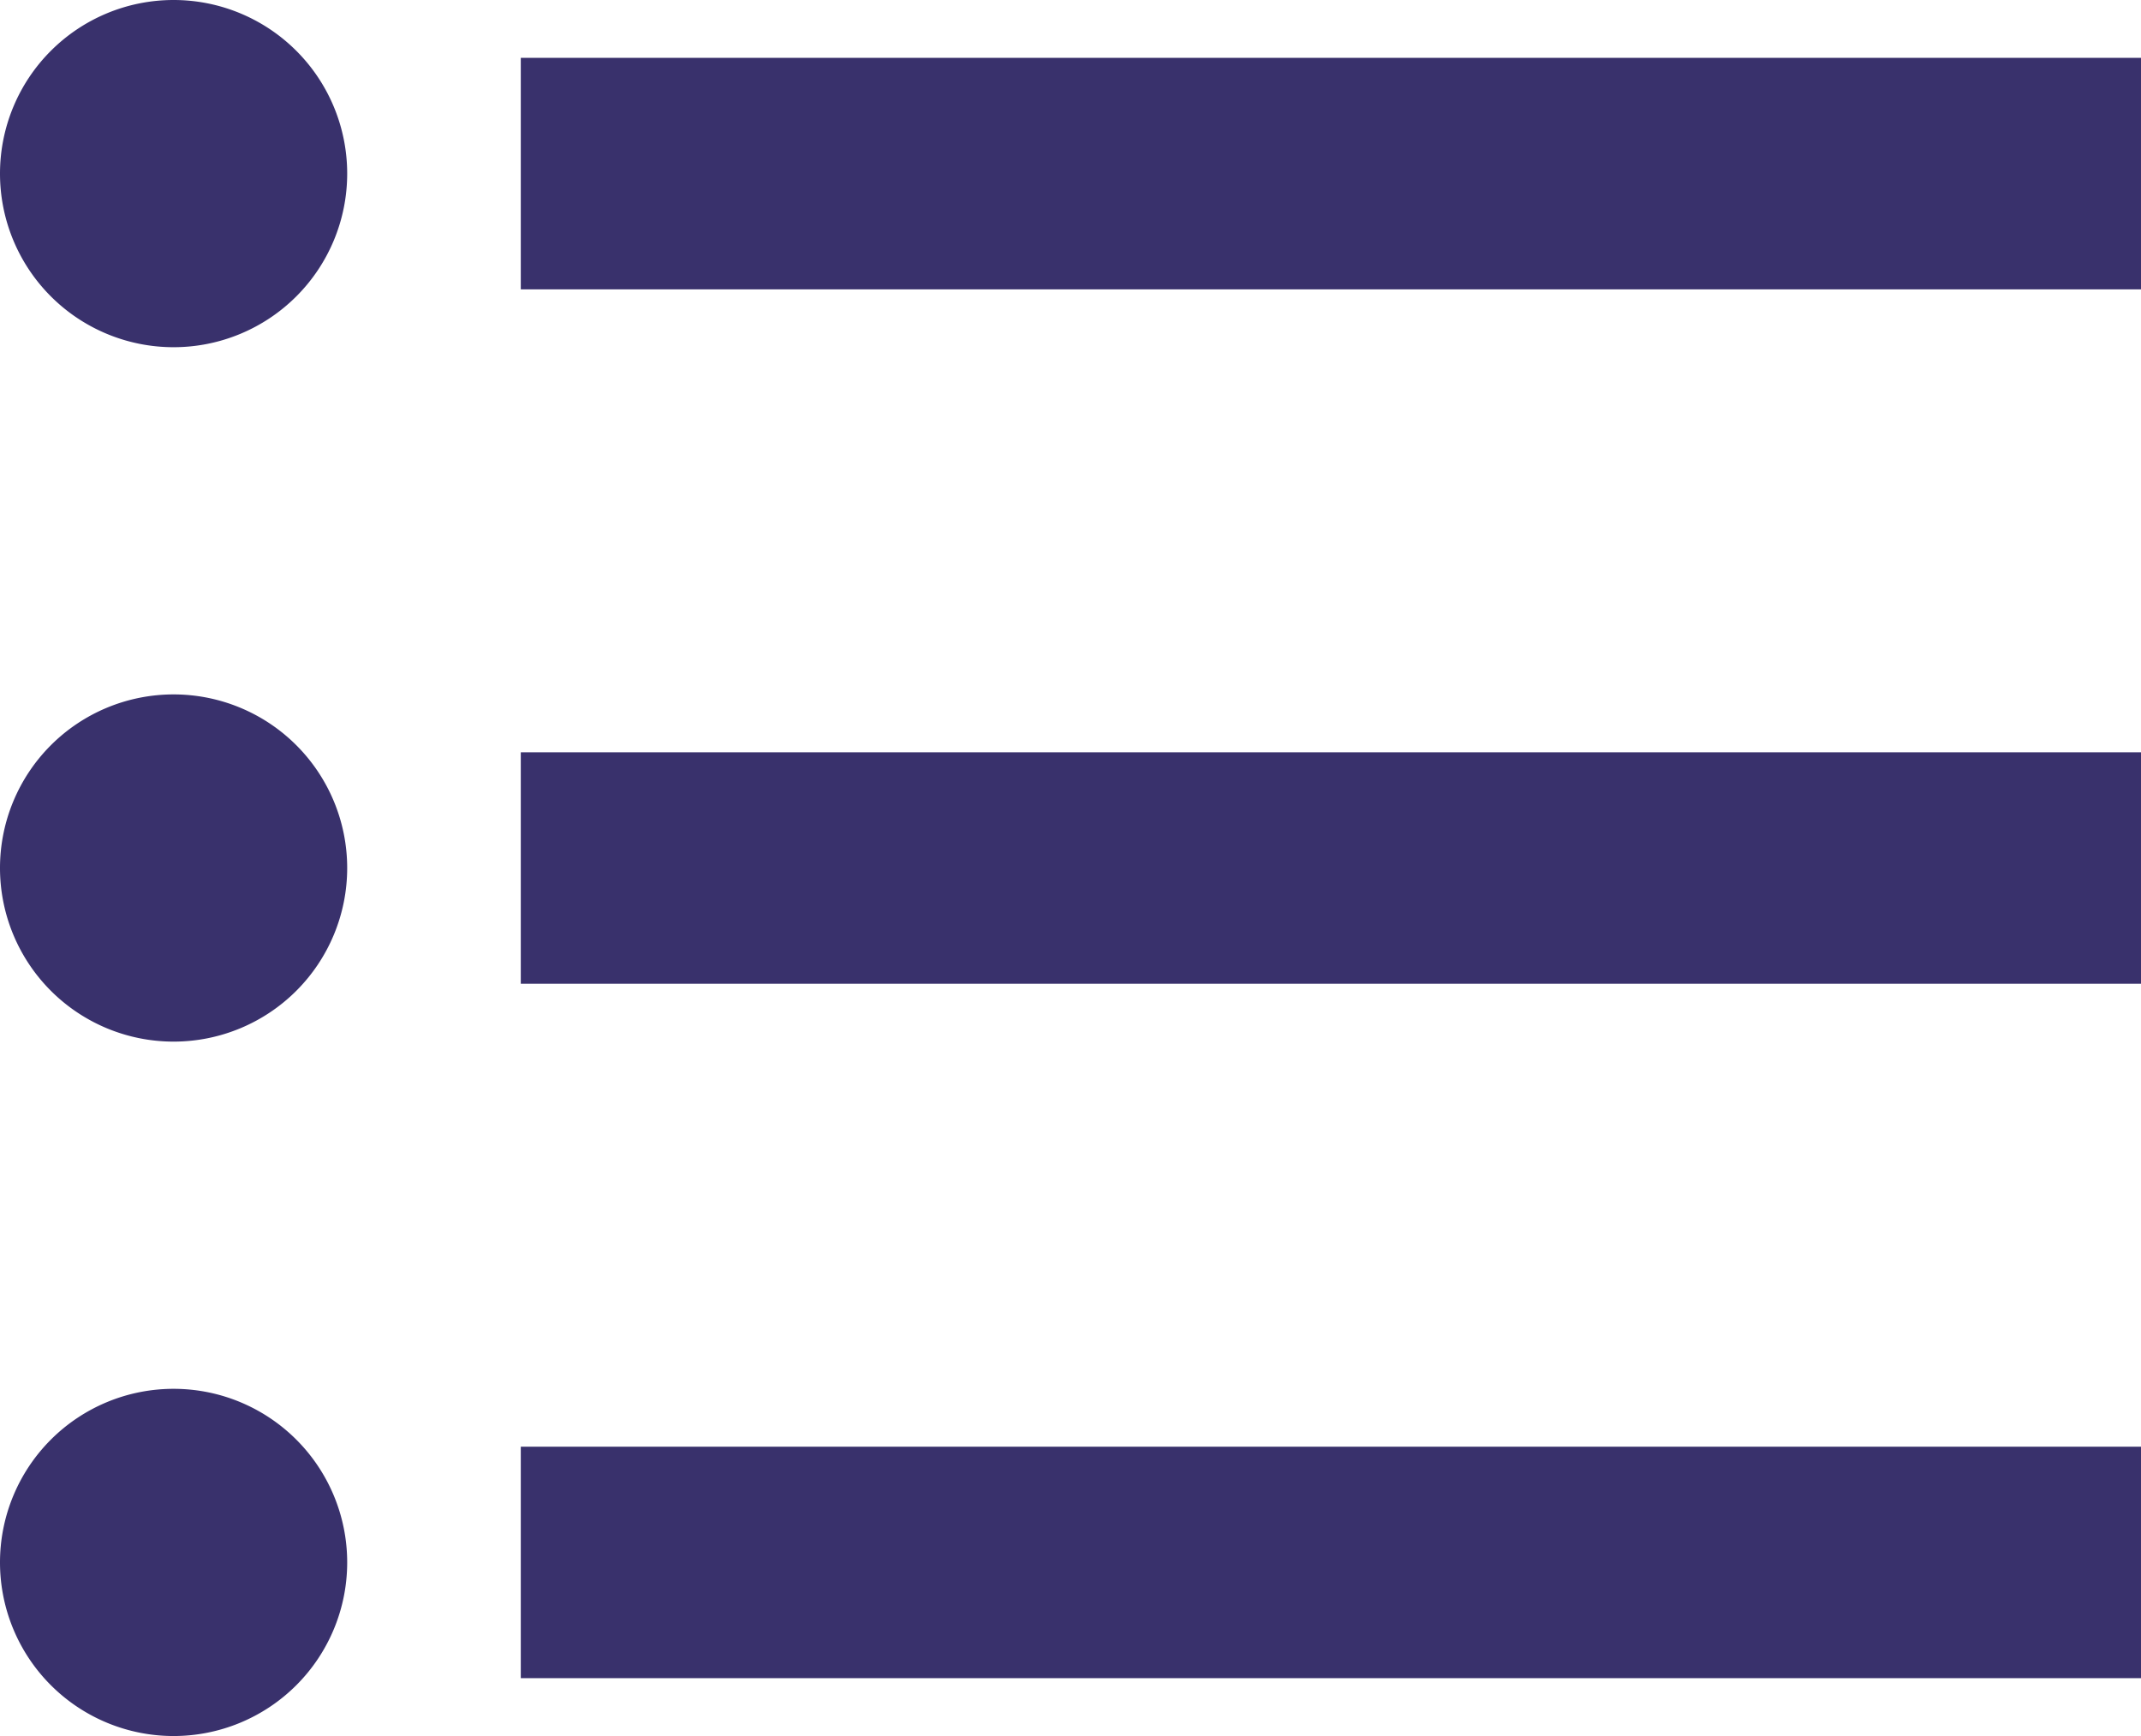 <svg xmlns="http://www.w3.org/2000/svg" width="18.5" height="15" viewBox="0 0 18.5 15">
  <path id="Path_4325" data-name="Path 4325" d="M4,10.5A1.5,1.5,0,1,0,5.5,12,1.5,1.5,0,0,0,4,10.5Zm0-6A1.5,1.5,0,1,0,5.5,6,1.5,1.5,0,0,0,4,4.5Zm0,12A1.5,1.5,0,1,0,5.5,18,1.5,1.5,0,0,0,4,16.5ZM7,19H21V17H7Zm0-6H21V11H7ZM7,5V7H21V5Z" transform="translate(-2.5 -4.5)" fill="#39316c"/>
</svg>
